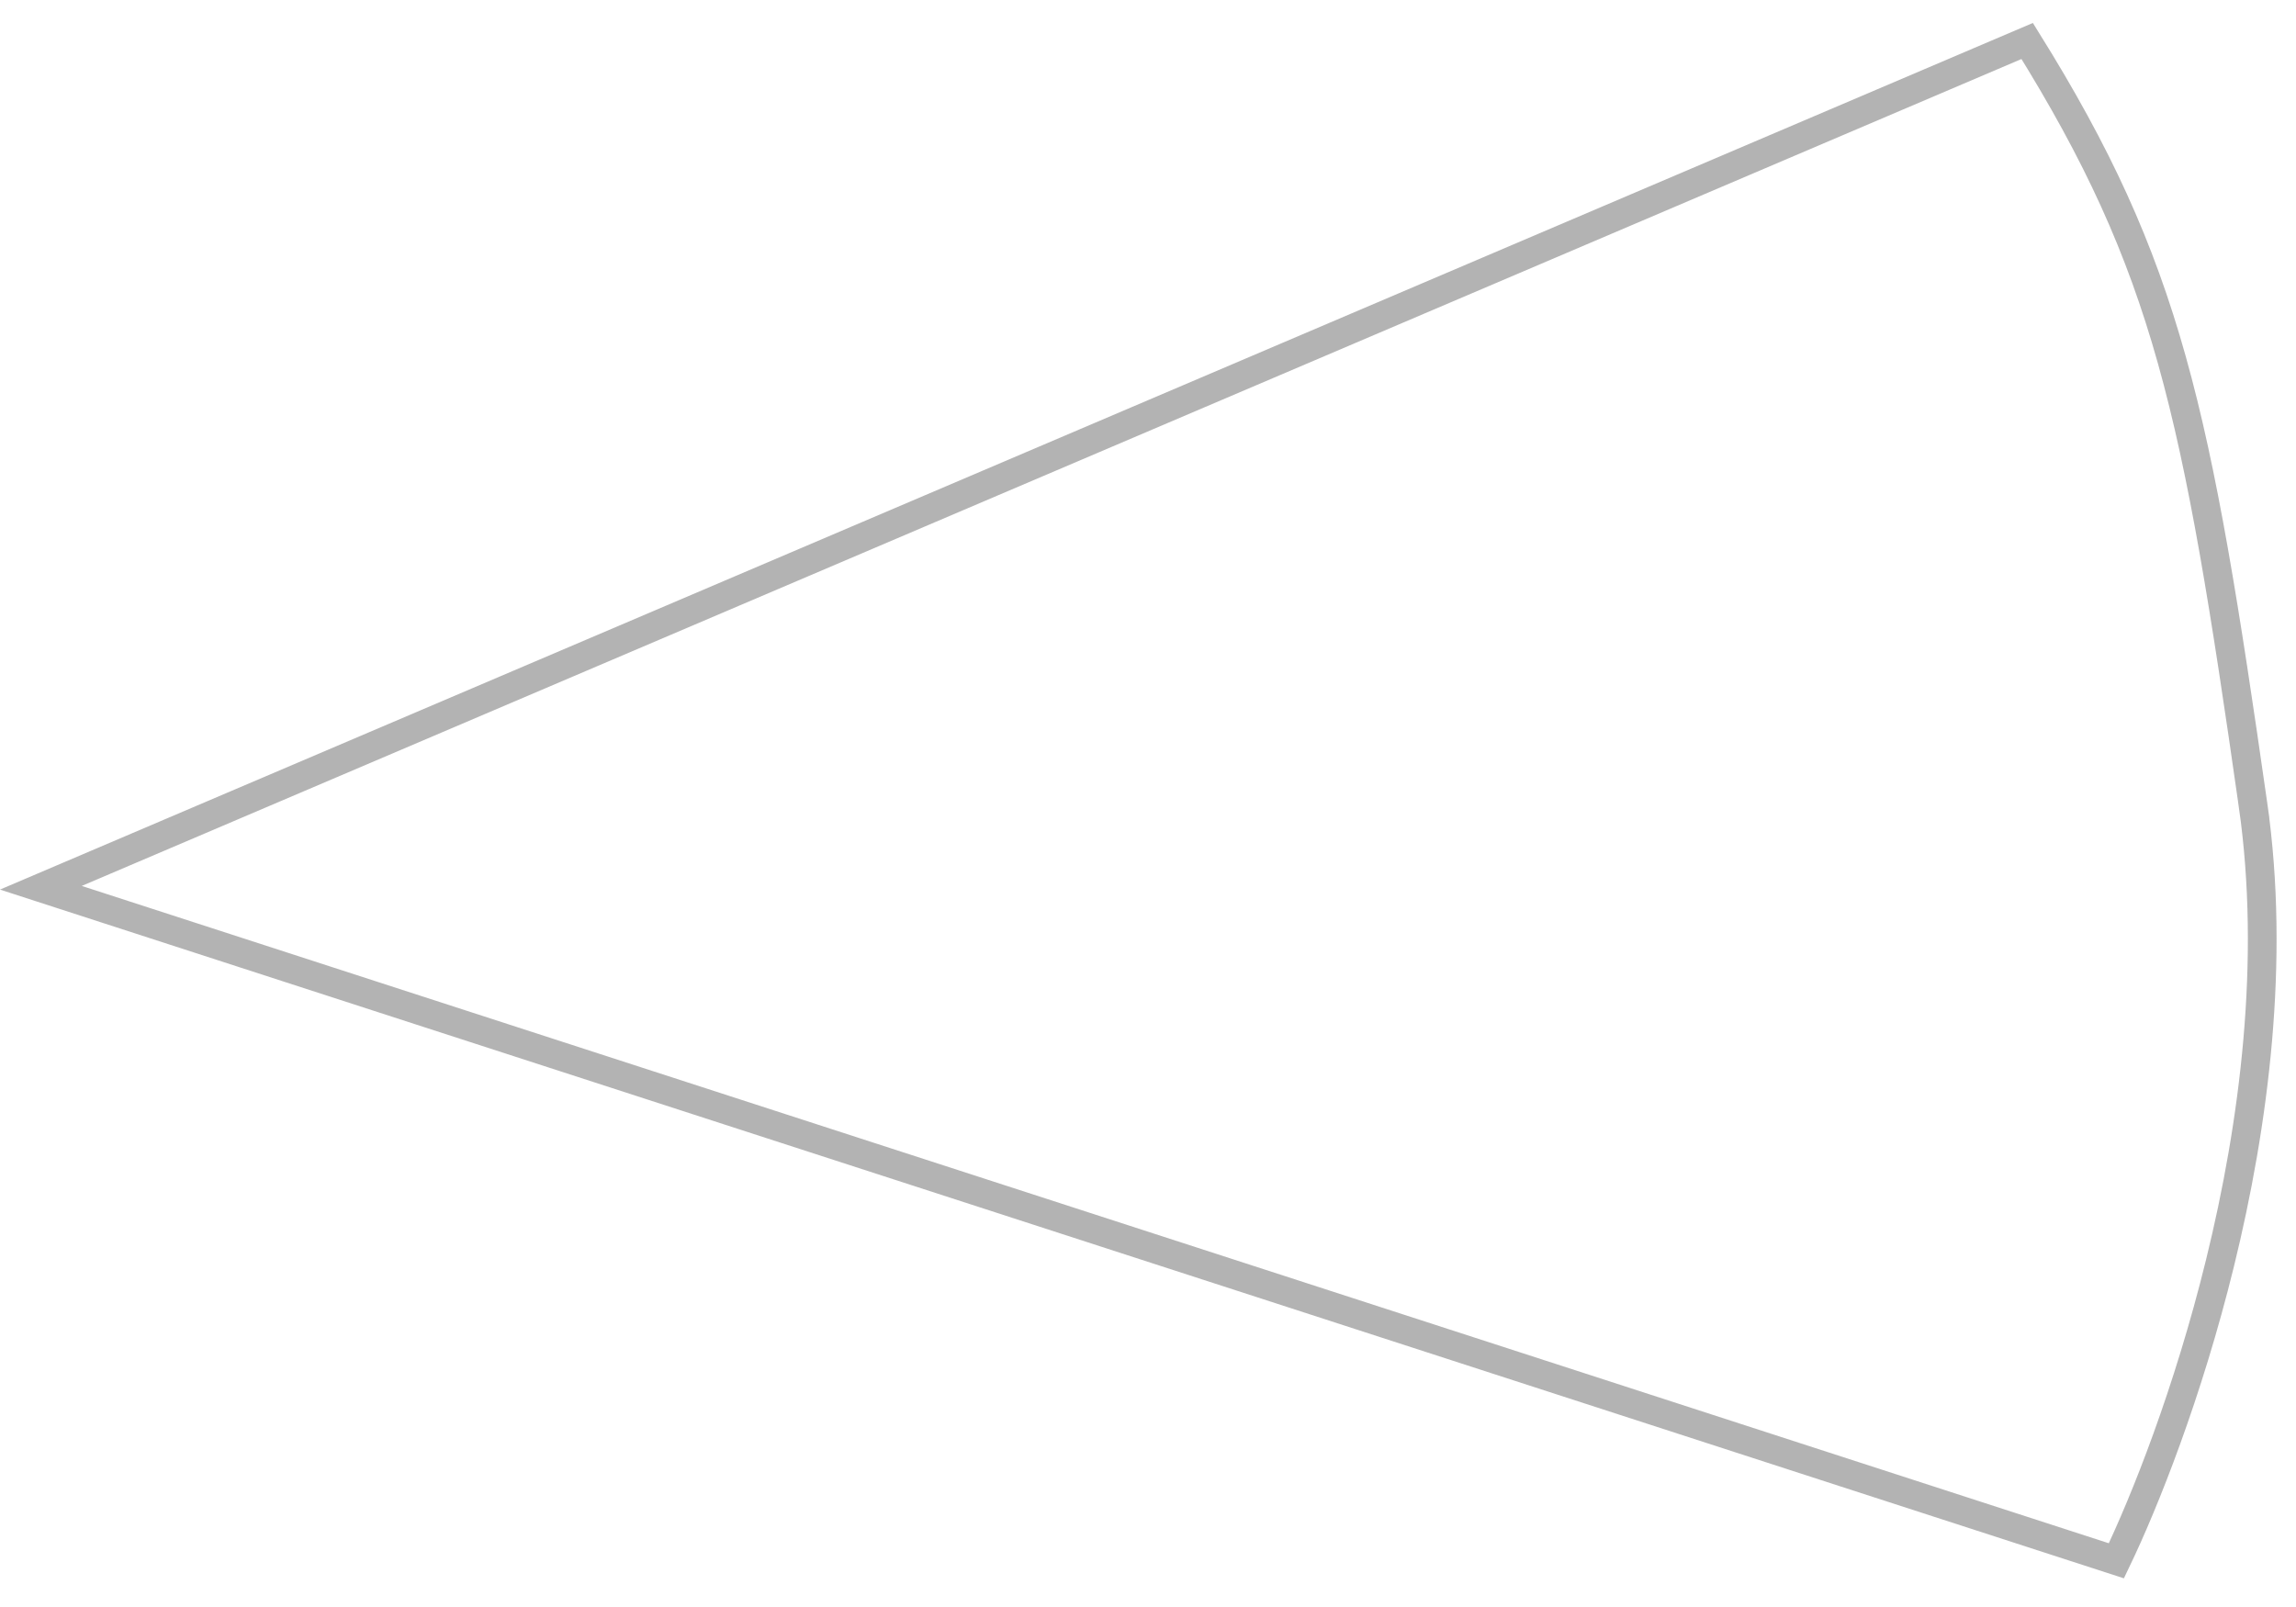 <svg width="40" height="28" viewBox="0 0 40 28" fill="none" xmlns="http://www.w3.org/2000/svg">
<path d="M39.253 14.035L39.5 14L39.253 14.035C39.639 16.742 39.271 19.583 38.677 22.003C38.12 24.273 37.368 26.159 36.871 27.195L0.712 15.468L35.317 0.714C37.773 4.66 38.268 7.145 39.253 14.035Z" stroke="black" stroke-opacity="0.3" stroke-width="0.5"/>
</svg>
